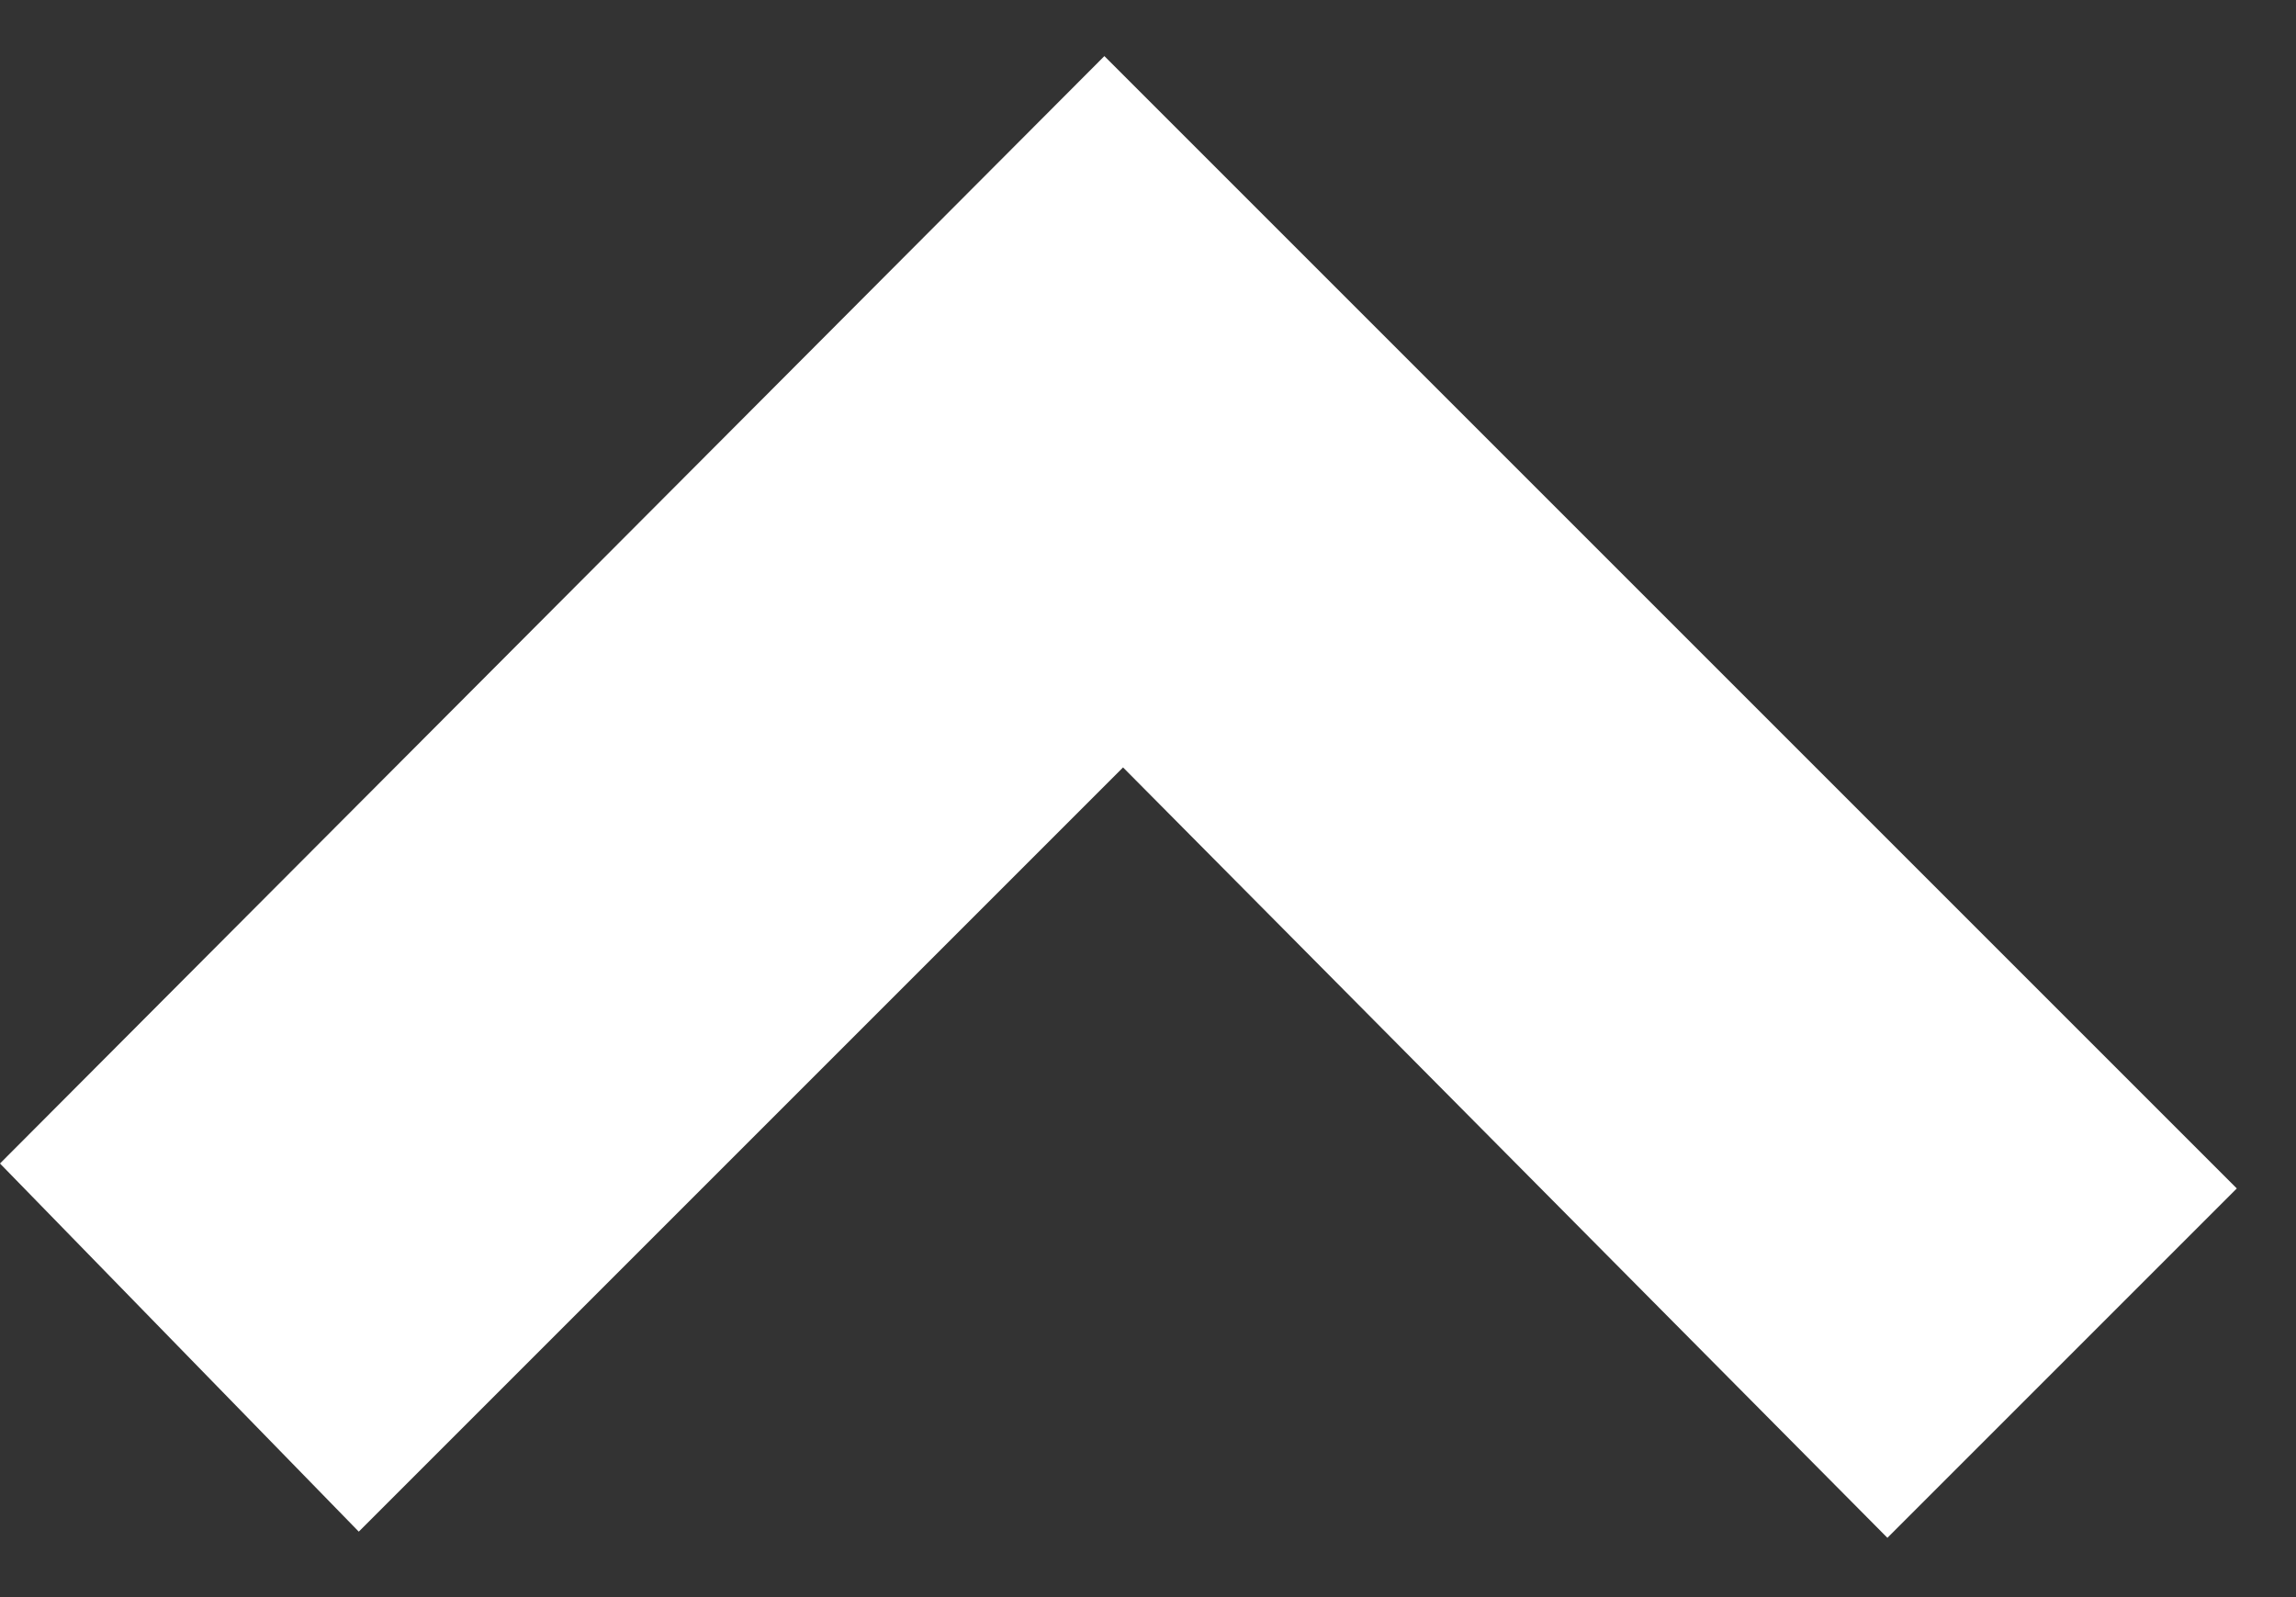 <?xml version="1.0" encoding="utf-8"?>
<svg fill="#ffffff" viewBox="0 8 23 16" version="1.1" xmlns="http://www.w3.org/2000/svg">
<rect x="0" y="8" width="23" height="16" fill="#333333" stroke="none"/>
<title>up</title>
<path d="M11.25 15.688l-7.656 7.656-3.594-3.688 11.063-11.094 11.344 11.344-3.5 3.5z"></path>
</svg>